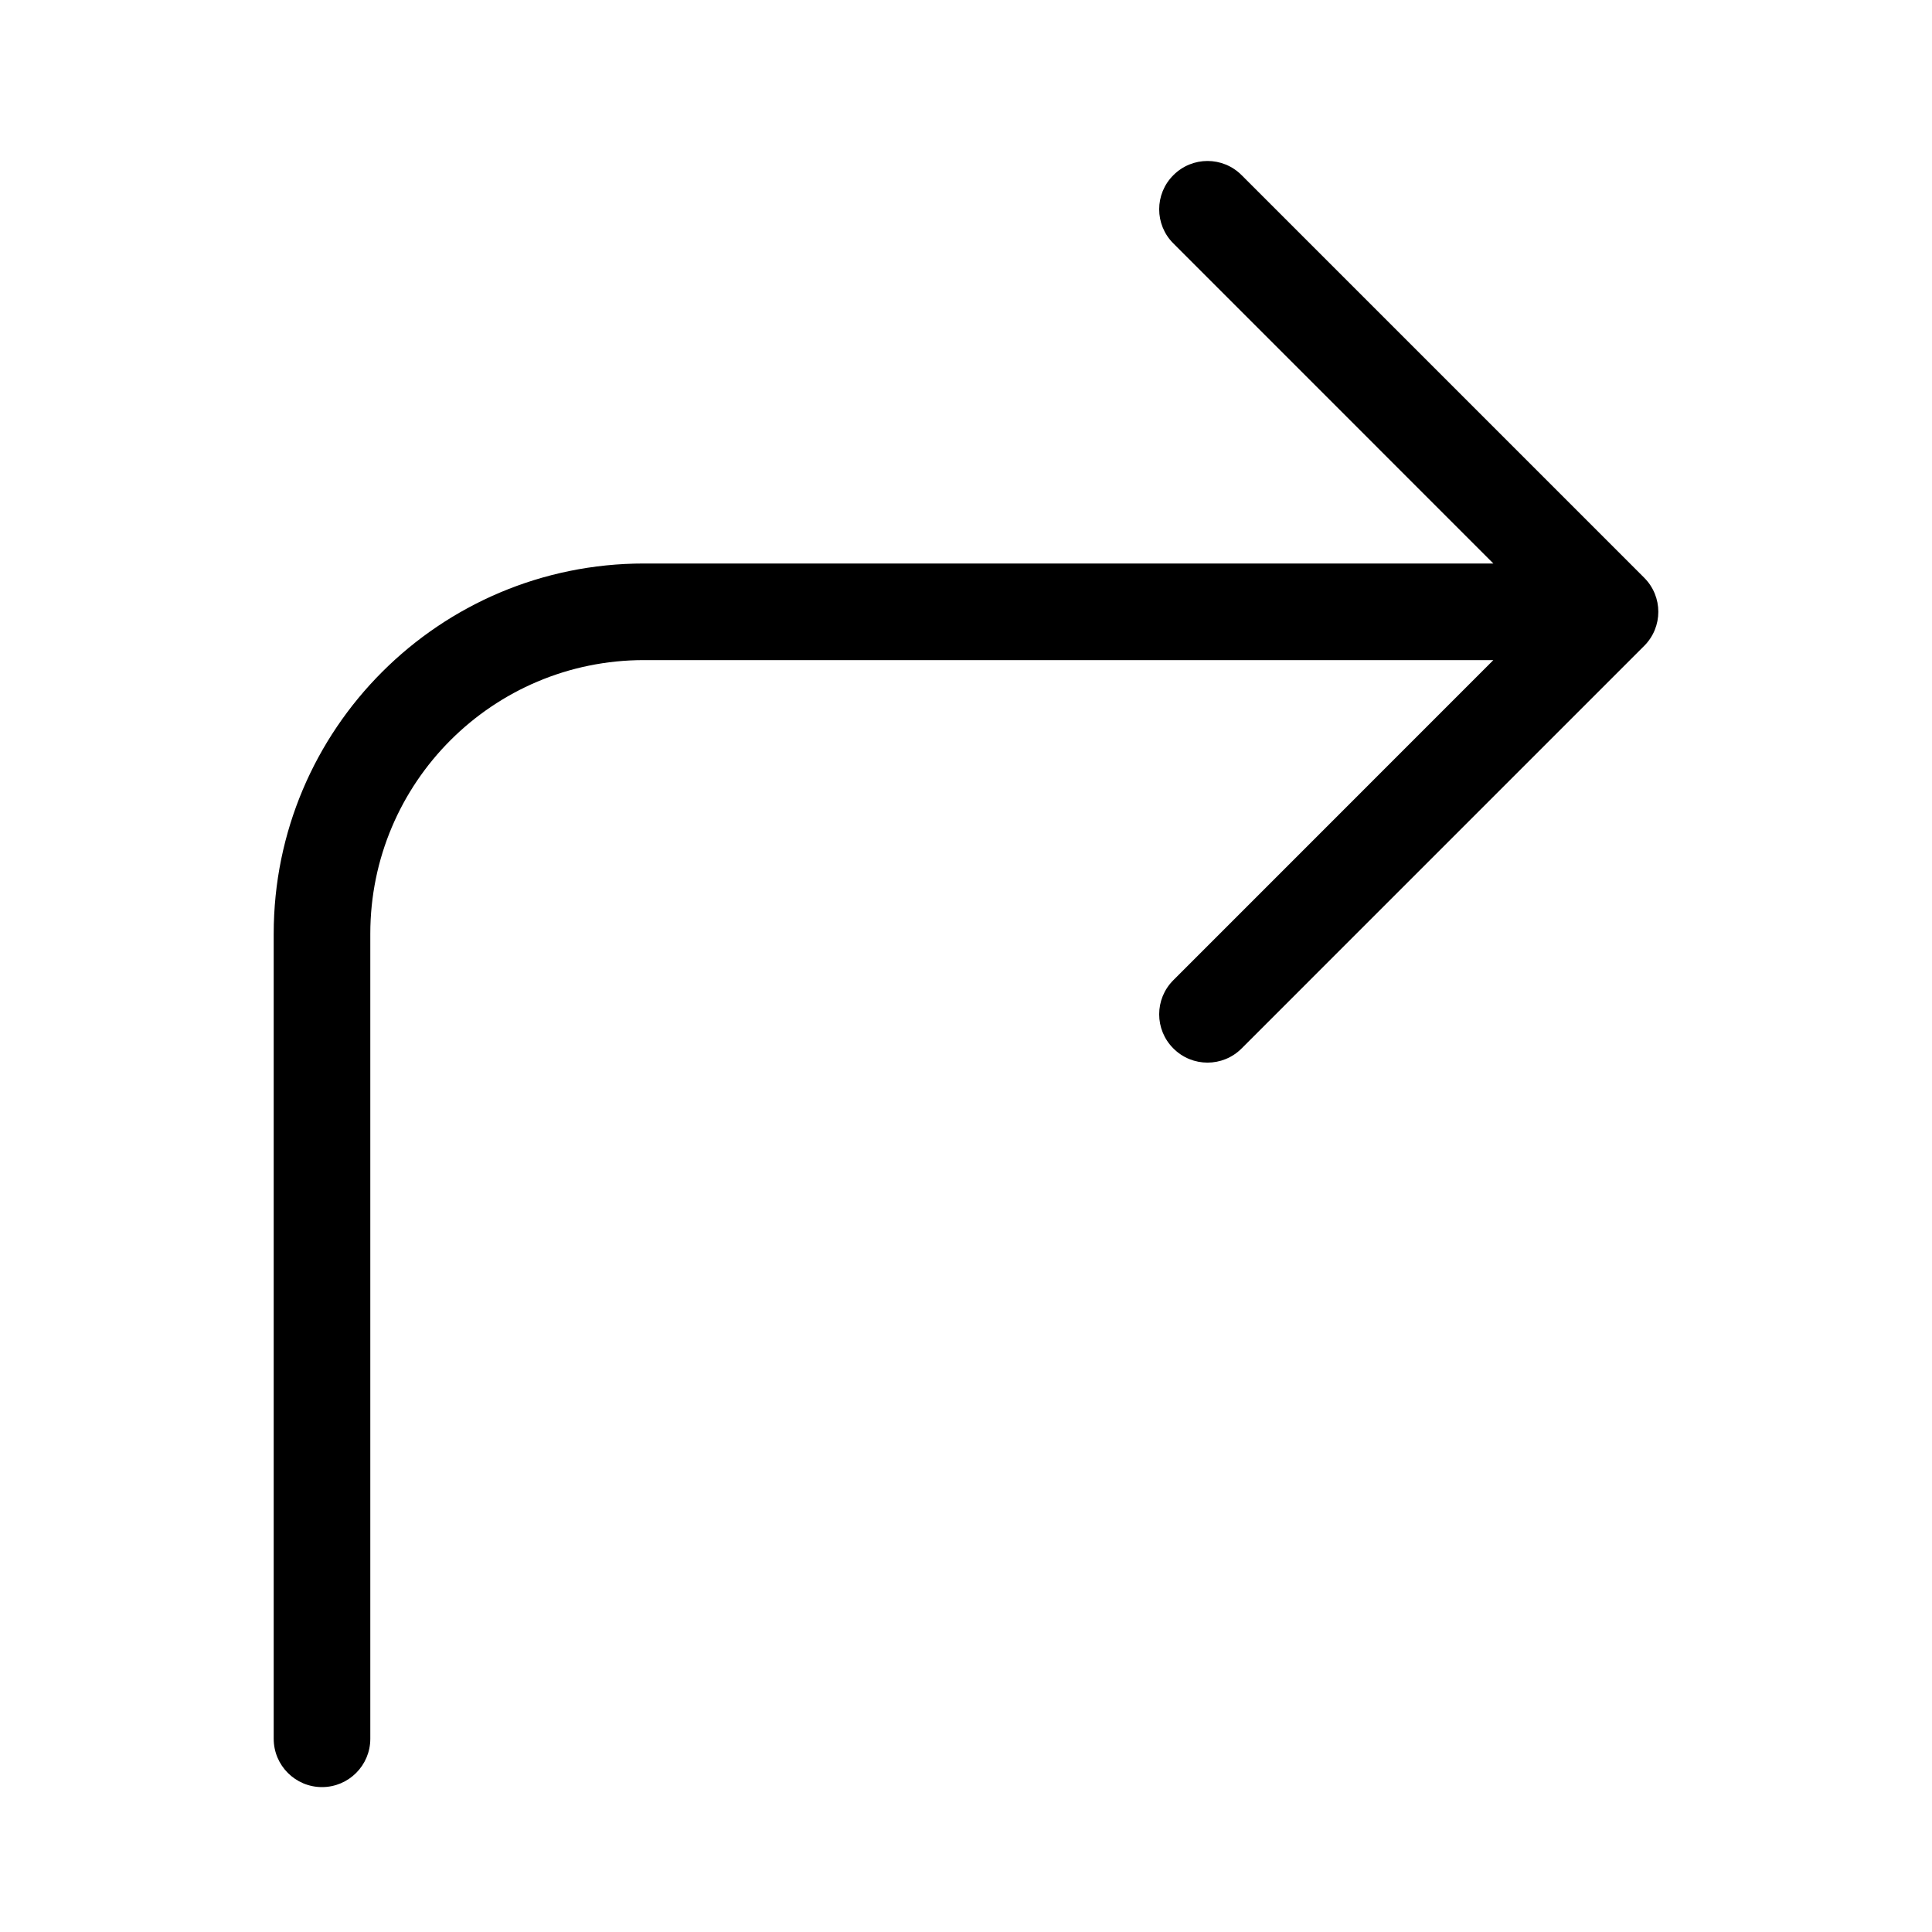 <svg width="24" height="24" viewBox="0 0 24 24" fill="none" xmlns="http://www.w3.org/2000/svg" data-seed-icon="true" data-seed-icon-version="0.7.2">
  <g>
    <path d="M15.424 2.176C15.19 1.941 14.81 1.941 14.576 2.176C14.341 2.41 14.341 2.79 14.576 3.024L18.551 7H8C5.459 7 3.4 9.059 3.4 11.6V21.6C3.4 21.931 3.669 22.2 4 22.2C4.331 22.2 4.6 21.931 4.6 21.6V11.6C4.6 9.722 6.122 8.2 8 8.2H18.551L14.576 12.176C14.341 12.41 14.341 12.79 14.576 13.024C14.81 13.259 15.19 13.259 15.424 13.024L20.424 8.024C20.659 7.79 20.659 7.41 20.424 7.176L15.424 2.176Z" fill="currentColor"/>
  </g>
</svg>
